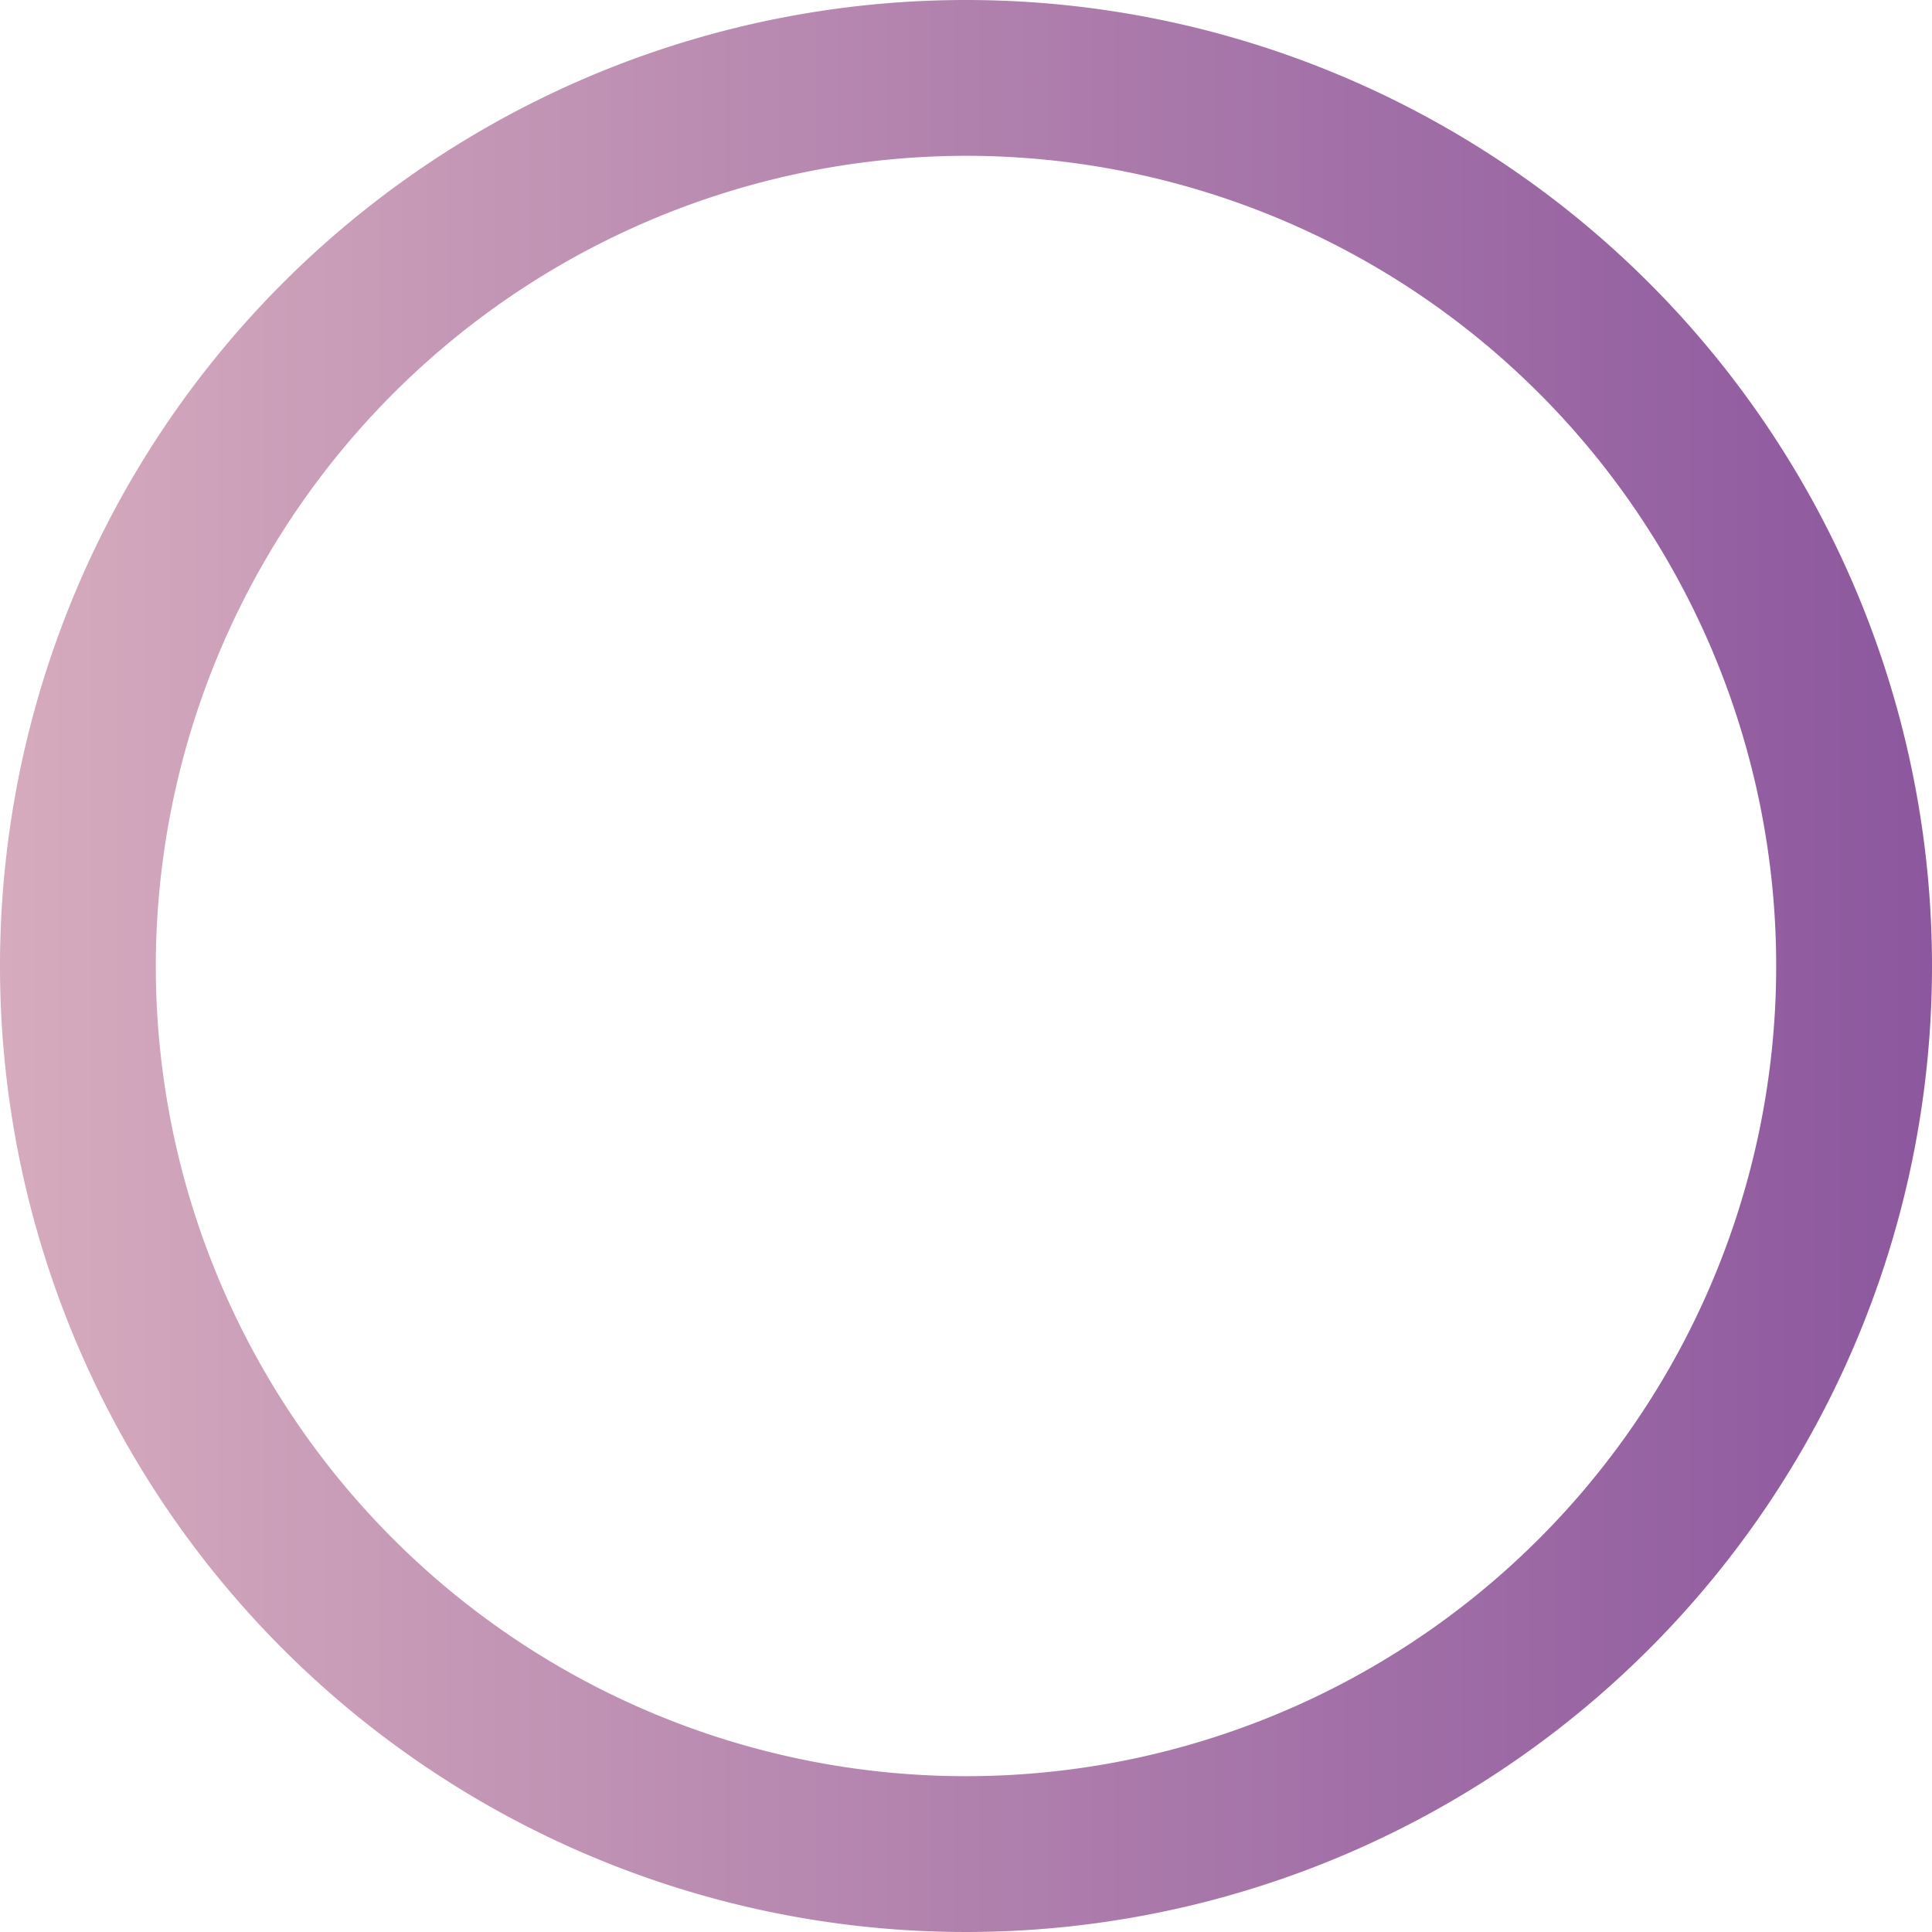 <svg xmlns="http://www.w3.org/2000/svg" xmlns:xlink="http://www.w3.org/1999/xlink" viewBox="0 0 124 124"><defs><linearGradient id="a" y1="62" x2="124" y2="62" gradientUnits="userSpaceOnUse"><stop offset="0" stop-color="#d6abbd"/><stop offset="1" stop-color="#8c579e"/></linearGradient></defs><path d="M62,10A52,52,0,1,1,10,62,52.06,52.06,0,0,1,62,10M62,0a62,62,0,1,0,62,62A62,62,0,0,0,62,0Z" fill="url(#a)"/></svg>